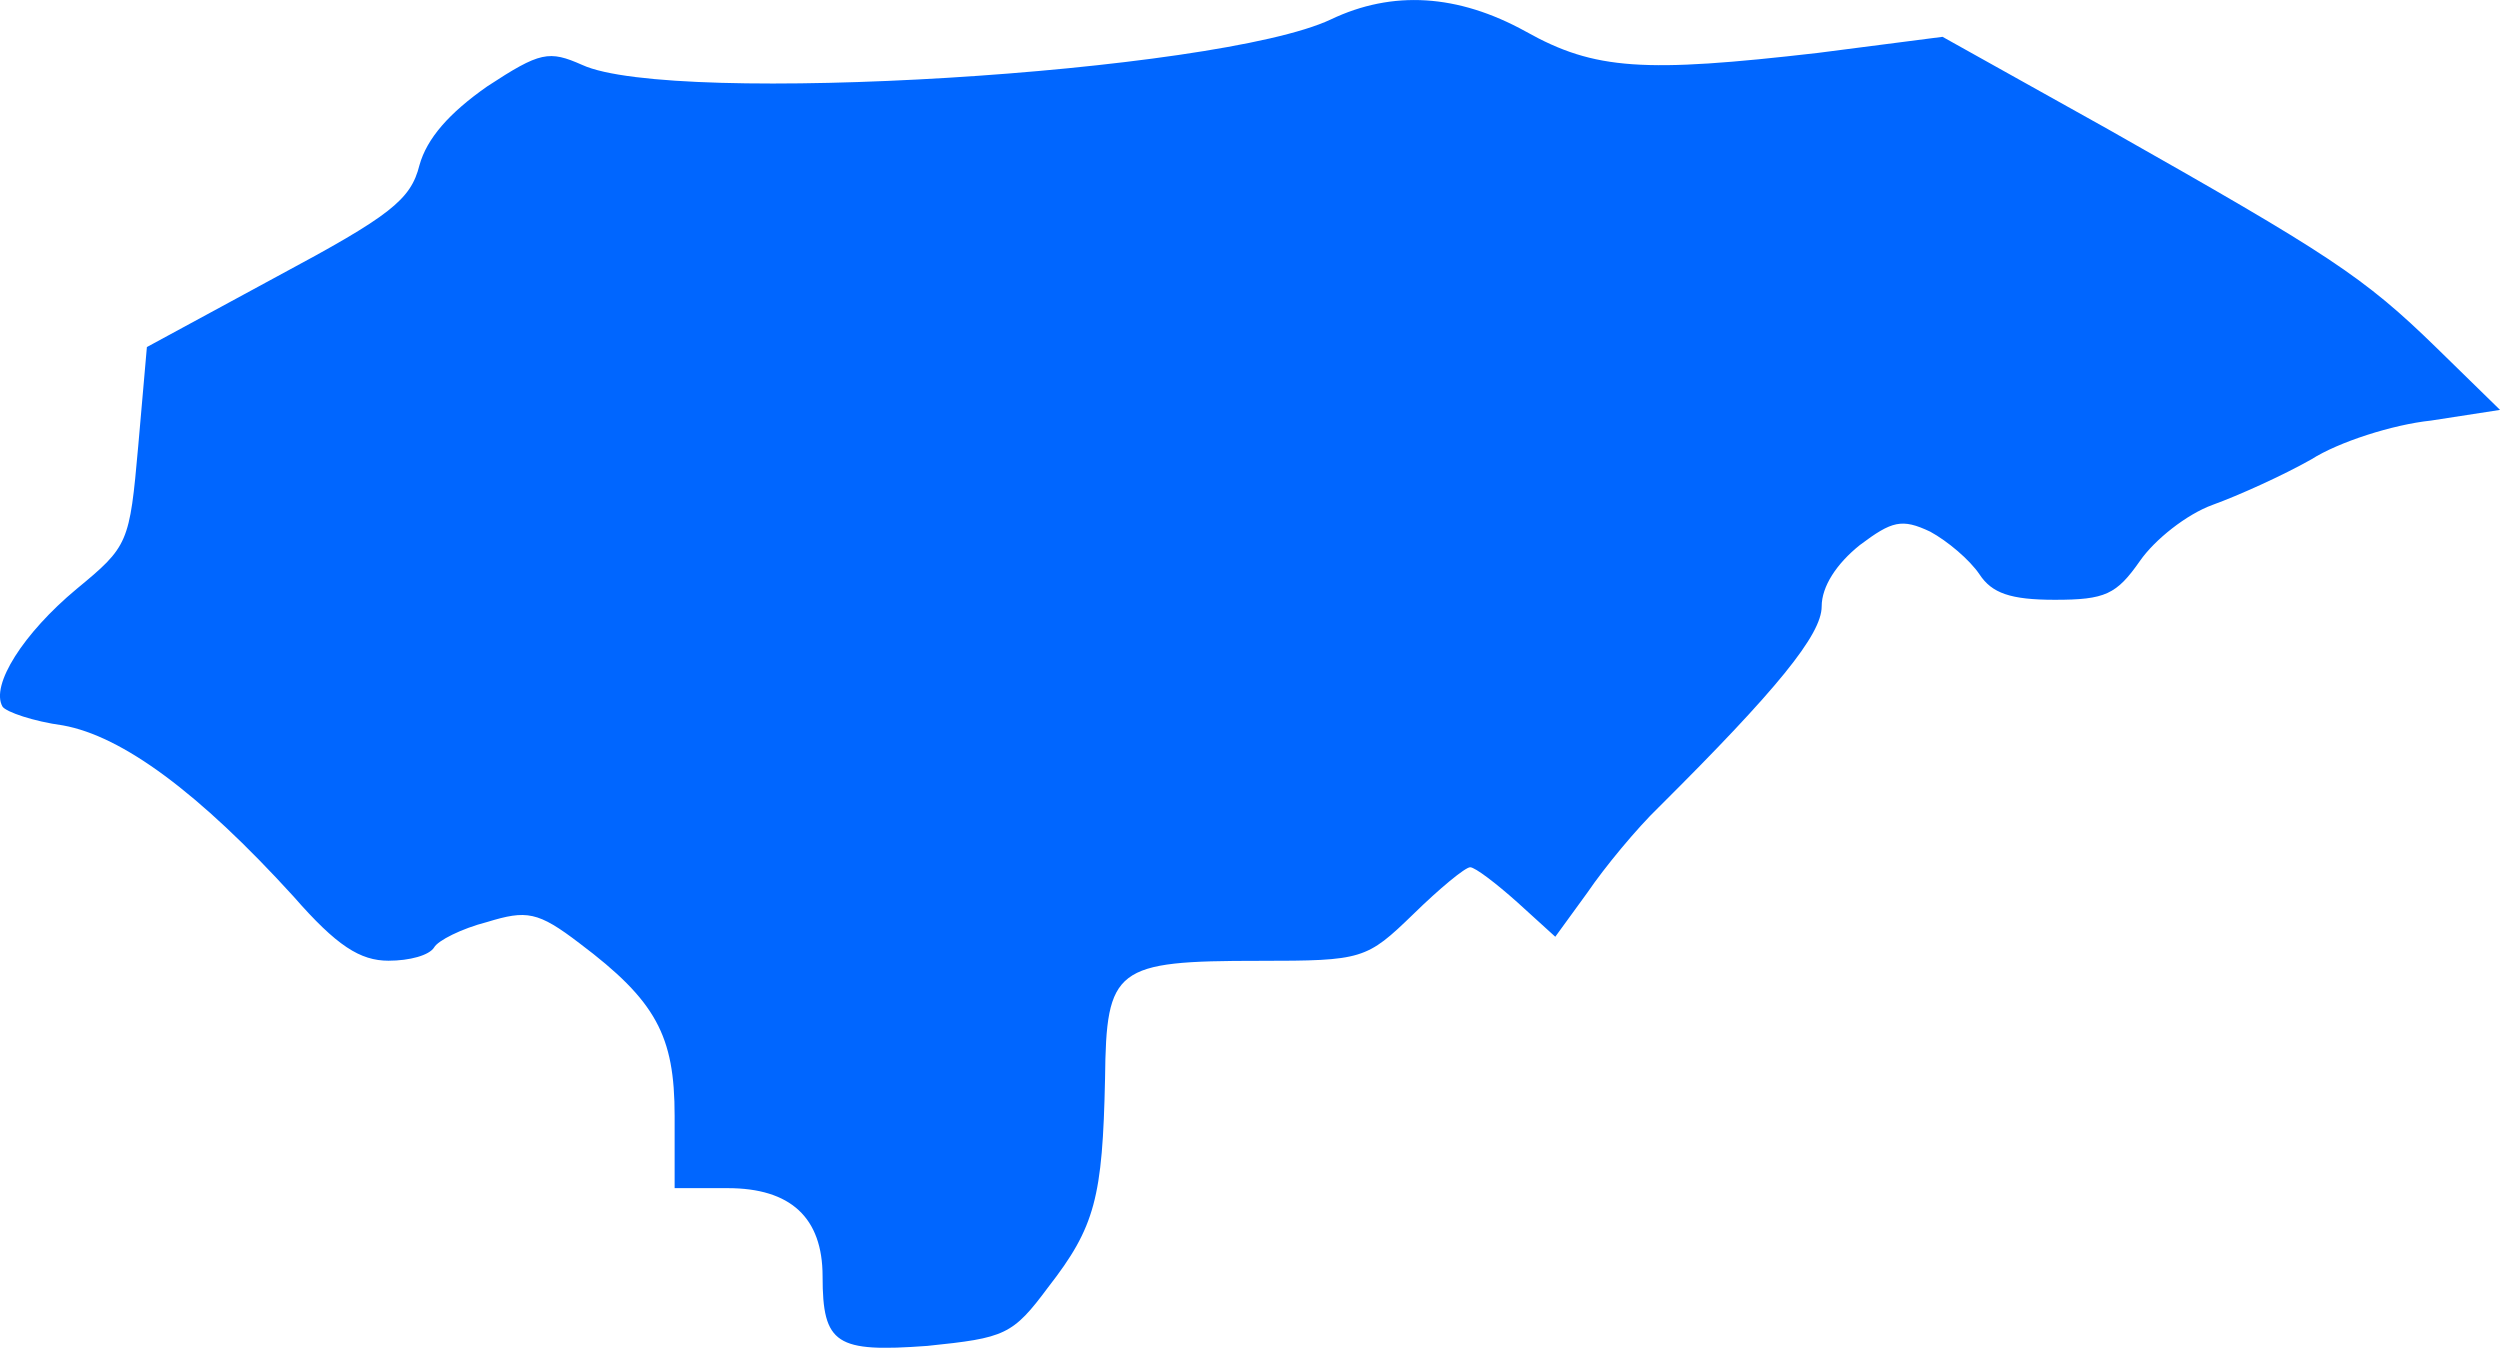 <?xml version="1.0" encoding="UTF-8" standalone="no"?>
<svg
   xmlns:dc="http://purl.org/dc/elements/1.1/"
   xmlns:cc="http://creativecommons.org/ns#"
   xmlns:rdf="http://www.w3.org/1999/02/22-rdf-syntax-ns#"
   xmlns:svg="http://www.w3.org/2000/svg"
   xmlns="http://www.w3.org/2000/svg"
   xmlns:sodipodi="http://sodipodi.sourceforge.net/DTD/sodipodi-0.dtd"
   xmlns:inkscape="http://www.inkscape.org/namespaces/inkscape"
   width="42.156mm"
   height="22.726mm"
   viewBox="0 0 42.156 22.726"
   version="1.1"
   id="svg105"
   inkscape:version="1.0.1 (3bc2e813f5, 2020-09-07)"
   sodipodi:docname="honduras2.svg">
  <defs
     id="defs99" />
  <sodipodi:namedview
     id="base"
     pagecolor="#ffffff"
     bordercolor="#666666"
     borderopacity="1.0"
     inkscape:pageopacity="0.0"
     inkscape:pageshadow="2"
     inkscape:zoom="0.35"
     inkscape:cx="213.95023"
     inkscape:cy="140.08928"
     inkscape:document-units="mm"
     inkscape:current-layer="layer1"
     inkscape:document-rotation="0"
     showgrid="false"
     inkscape:window-width="1258"
     inkscape:window-height="728"
     inkscape:window-x="52"
     inkscape:window-y="0"
     inkscape:window-maximized="0" />
  <g
     inkscape:label="Capa 1"
     inkscape:groupmode="layer"
     id="layer1"
     transform="translate(-49.226,-111.101)">
    <path
       d="m 71.667,111.429 c -1.913,0.902 -11.105,1.466 -12.623,0.767 -0.561,-0.248 -0.707,-0.225 -1.601,0.361 -0.645,0.451 -1.019,0.879 -1.144,1.33 -0.146,0.586 -0.499,0.857 -2.392,1.871 l -2.204,1.195 -0.146,1.668 c -0.146,1.646 -0.166,1.691 -1.04,2.412 -0.894,0.744 -1.456,1.623 -1.248,1.984 0.062,0.09 0.52,0.248 1.019,0.316 0.998,0.18 2.288,1.127 3.889,2.886 0.728,0.834 1.123,1.082 1.601,1.082 0.354,0 0.686,-0.09 0.769,-0.225 0.062,-0.113 0.458,-0.316 0.894,-0.428 0.665,-0.203 0.853,-0.18 1.56,0.361 1.289,0.97 1.601,1.556 1.601,2.909 v 1.218 h 0.894 c 1.061,0 1.601,0.496 1.601,1.488 0,1.15 0.229,1.285 1.768,1.172 1.31,-0.135 1.435,-0.18 2.038,-0.992 0.79,-1.015 0.915,-1.511 0.957,-3.517 0.021,-1.871 0.166,-1.984 2.6,-1.984 1.747,0 1.809,-0.023 2.6,-0.789 0.437,-0.428 0.873,-0.789 0.957,-0.789 0.083,0 0.437,0.271 0.79,0.586 l 0.645,0.586 0.541,-0.744 c 0.291,-0.428 0.832,-1.082 1.206,-1.443 1.996,-1.984 2.745,-2.909 2.745,-3.382 0,-0.338 0.25,-0.721 0.645,-1.037 0.541,-0.406 0.707,-0.451 1.185,-0.225 0.291,0.158 0.665,0.473 0.832,0.721 0.208,0.316 0.52,0.428 1.269,0.428 0.853,0 1.04,-0.09 1.435,-0.654 0.25,-0.361 0.79,-0.789 1.227,-0.947 0.437,-0.158 1.185,-0.496 1.664,-0.767 0.458,-0.293 1.373,-0.586 2.017,-0.654 l 1.165,-0.18 -1.061,-1.037 c -1.248,-1.218 -1.809,-1.578 -5.553,-3.698 l -2.787,-1.556 -2.1,0.271 c -2.932,0.338 -3.764,0.293 -4.929,-0.361 -1.144,-0.631 -2.246,-0.699 -3.286,-0.203 z"
       id="path24"
       style="stroke-width:0.022;fill:#0066ff" />
  </g>
</svg>

